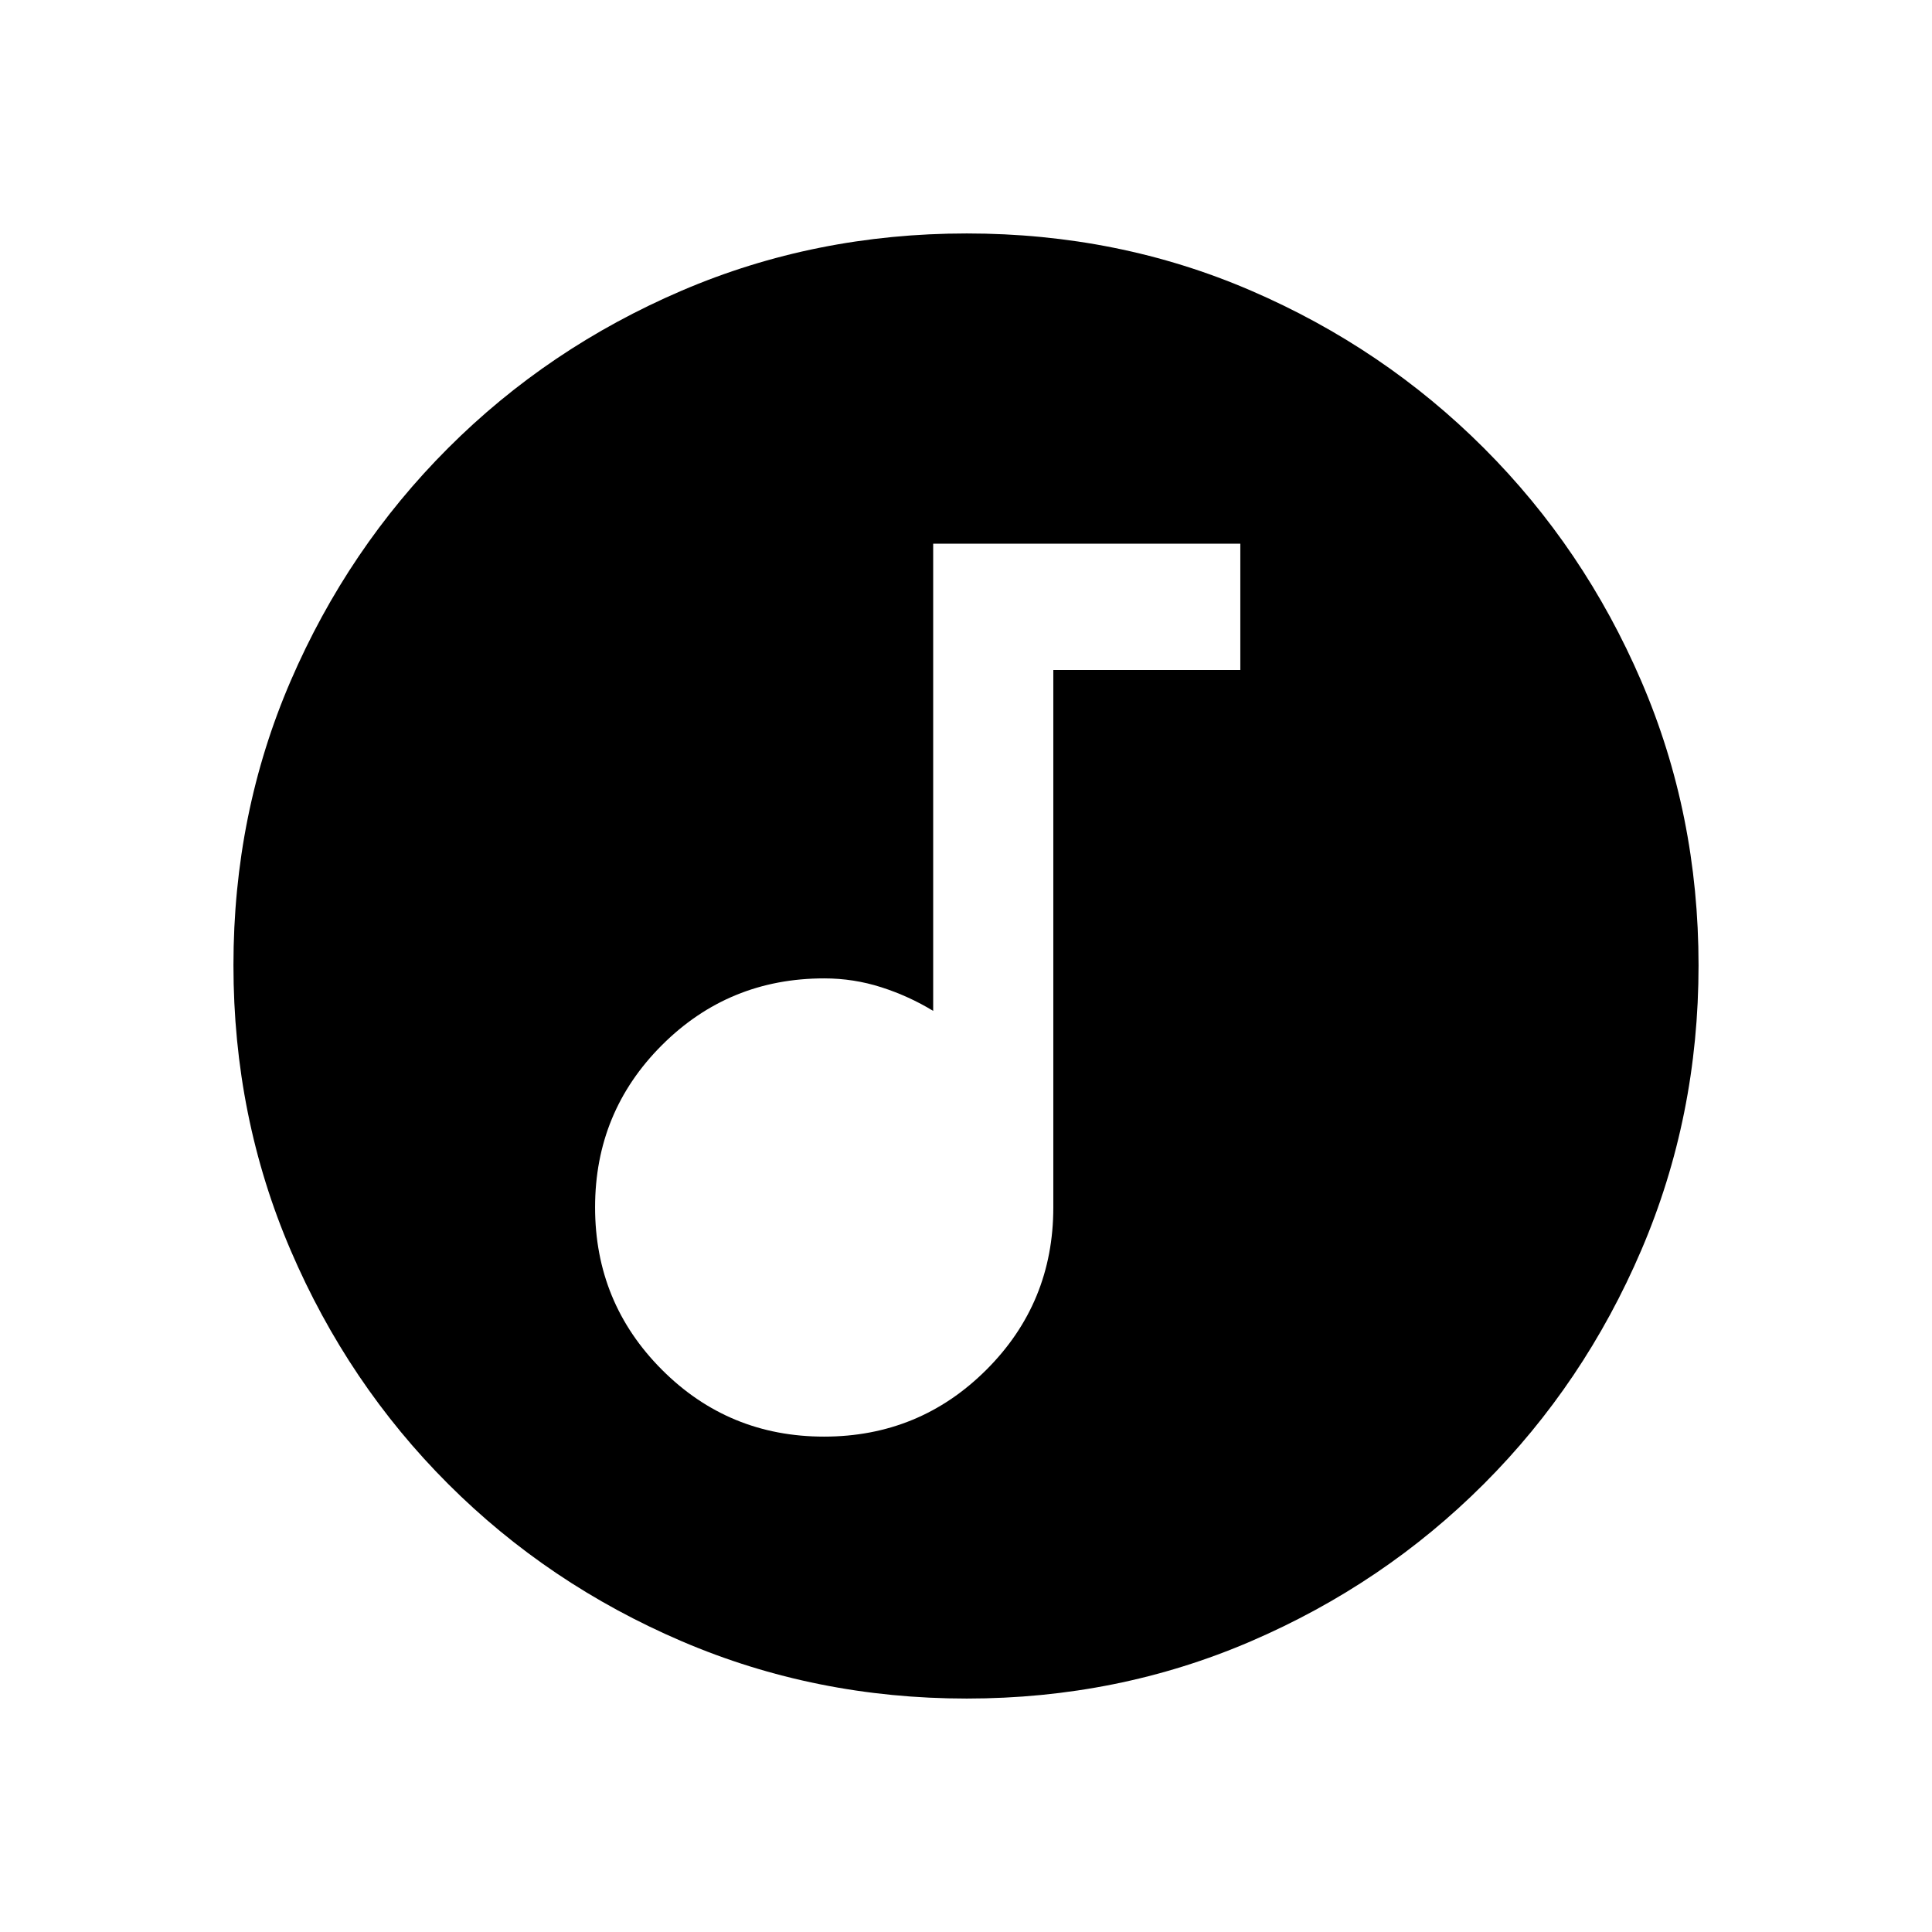 <svg xmlns="http://www.w3.org/2000/svg" viewBox="0 -960 960 960"><path d="M409.448-246.154q47.398 0 80.667-33.205T523.384-360v-267.077h92.923v-62.769H463.693v232.155q-11.969-7.308-25.725-11.731-13.756-4.424-28.429-4.424-47.436 0-80.641 33.179-33.205 33.179-33.205 80.576 0 47.398 33.178 80.668 33.179 33.269 80.577 33.269Zm70.895 130.153q-75.112 0-141.48-28.42-66.369-28.42-116.182-78.21-49.814-49.791-78.247-116.087t-28.433-141.673q0-75.378 28.42-141.246 28.42-65.869 78.21-115.682 49.791-49.814 116.087-78.247t141.673-28.433q75.378 0 141.246 28.42 65.869 28.42 115.682 78.21 49.814 49.791 78.247 115.853t28.433 141.173q0 75.112-28.42 141.48-28.42 66.369-78.21 116.182-49.791 49.814-115.853 78.247t-141.173 28.433Z"/></svg>
